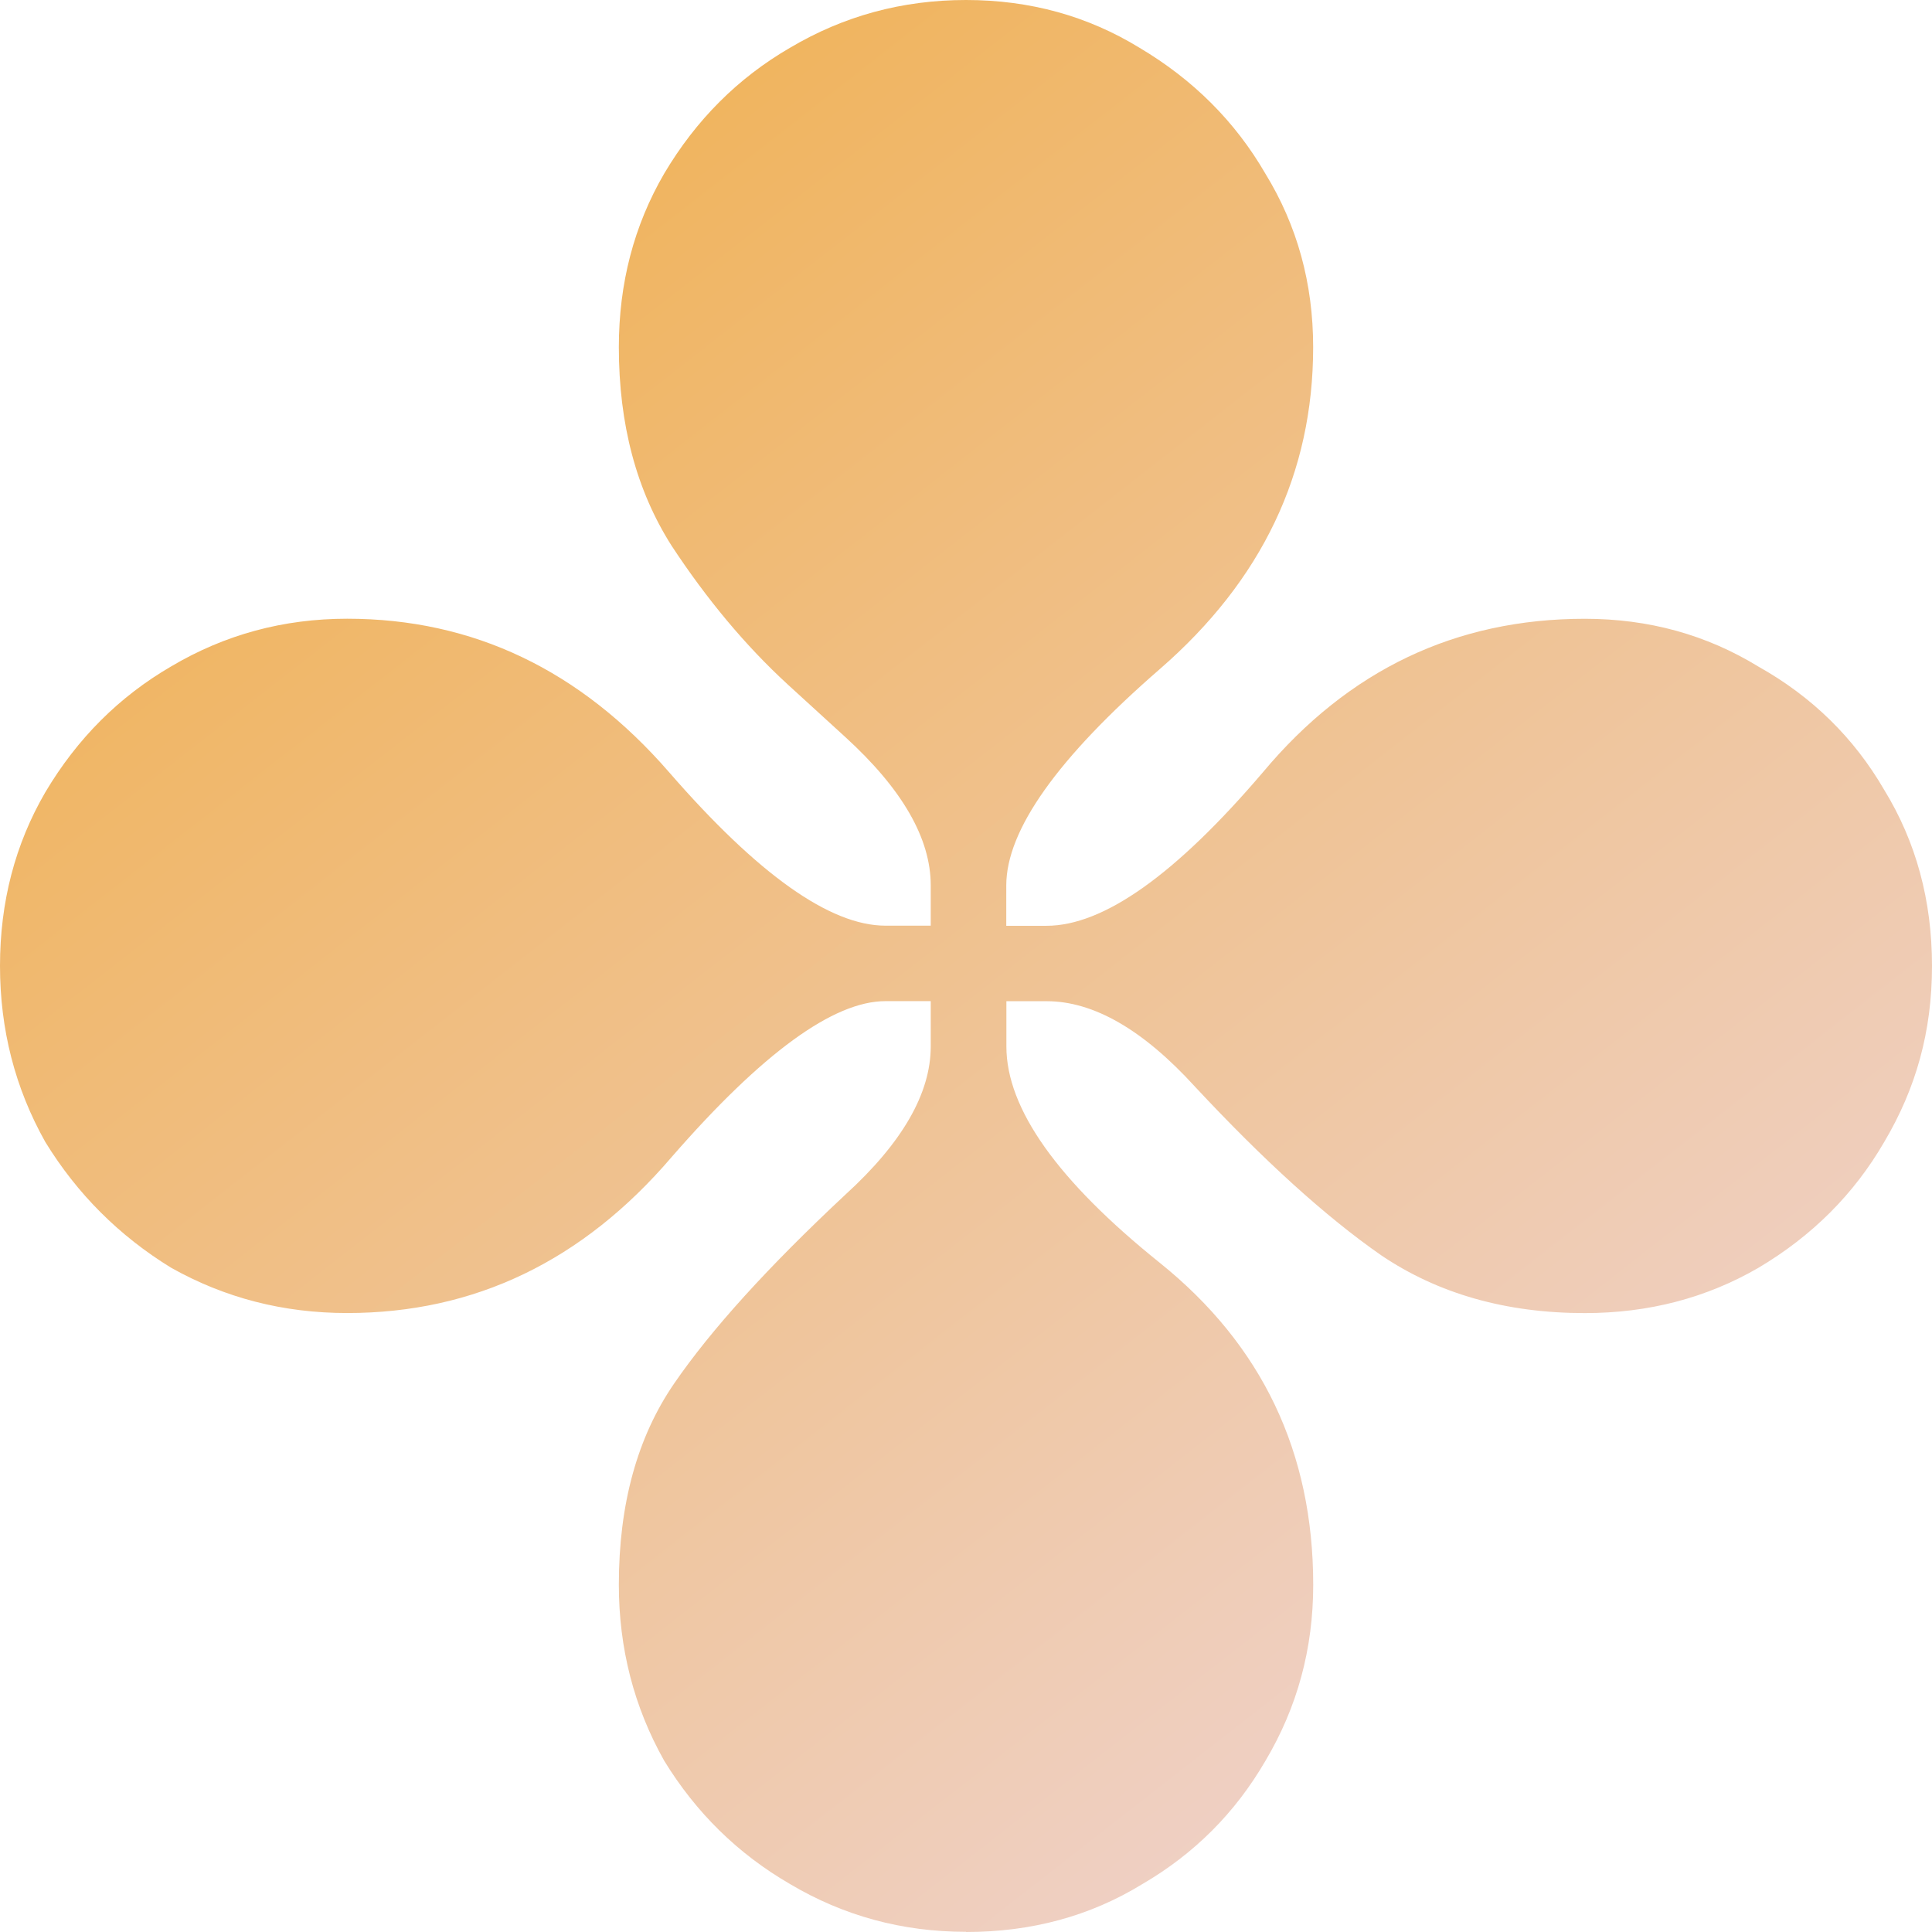 <svg width="32" height="32" viewBox="0 0 32 32" fill="none" xmlns="http://www.w3.org/2000/svg">
<path d="M16 31.997C14.944 31.997 13.973 31.733 13.084 31.205C12.223 30.706 11.528 30.024 11.001 29.163C10.501 28.274 10.25 27.303 10.25 26.247C10.25 24.914 10.556 23.802 11.167 22.914C11.778 22.024 12.722 20.983 14 19.789C14.944 18.929 15.416 18.11 15.416 17.332V16.582H14.666C13.805 16.582 12.624 17.442 11.124 19.165C9.652 20.887 7.86 21.748 5.75 21.748C4.694 21.748 3.723 21.498 2.833 20.997C1.973 20.469 1.278 19.775 0.75 18.914C0.251 18.026 0 17.053 0 15.998C0 14.942 0.25 13.983 0.75 13.123C1.278 12.233 1.973 11.539 2.833 11.039C3.723 10.511 4.694 10.248 5.75 10.248C7.833 10.248 9.61 11.095 11.082 12.79C12.554 14.484 13.749 15.332 14.666 15.332H15.416V14.665C15.416 13.887 14.944 13.068 14 12.207L13.042 11.332C12.348 10.694 11.709 9.929 11.125 9.041C10.541 8.124 10.25 7.027 10.25 5.75C10.25 4.694 10.5 3.736 11.001 2.875C11.528 1.986 12.223 1.291 13.084 0.792C13.973 0.264 14.944 0 16 0C17.056 0 18.014 0.264 18.875 0.792C19.764 1.32 20.459 2.014 20.958 2.875C21.486 3.736 21.75 4.694 21.75 5.75C21.75 7.833 20.904 9.611 19.209 11.083C17.515 12.555 16.667 13.75 16.667 14.666V15.334H17.334C18.278 15.334 19.473 14.486 20.918 12.791C22.334 11.097 24.111 10.249 26.25 10.249C27.306 10.249 28.264 10.513 29.125 11.041C30.015 11.54 30.709 12.222 31.208 13.082C31.736 13.943 32 14.916 32 15.999C32 17.082 31.736 18.026 31.208 18.916C30.709 19.777 30.015 20.471 29.125 20.999C28.264 21.498 27.306 21.749 26.25 21.749C24.945 21.749 23.82 21.429 22.876 20.791C21.959 20.153 20.932 19.221 19.793 17.999C18.933 17.055 18.113 16.583 17.336 16.583H16.669V17.334C16.669 18.361 17.515 19.556 19.211 20.917C20.905 22.279 21.751 24.056 21.751 26.25C21.751 27.306 21.488 28.277 20.959 29.166C20.459 30.027 19.779 30.707 18.918 31.208C18.057 31.736 17.085 32 16.002 32L16 31.997Z" fill="url(#paint0_linear_9004_403)"/>
<defs>
<linearGradient id="paint0_linear_9004_403" x1="5.339" y1="2.306" x2="24.78" y2="27.187" gradientUnits="userSpaceOnUse">
<stop stop-color="#F0B153"/>
<stop offset="1" stop-color="#EFD0C4"/>
</linearGradient>
</defs>
</svg>
